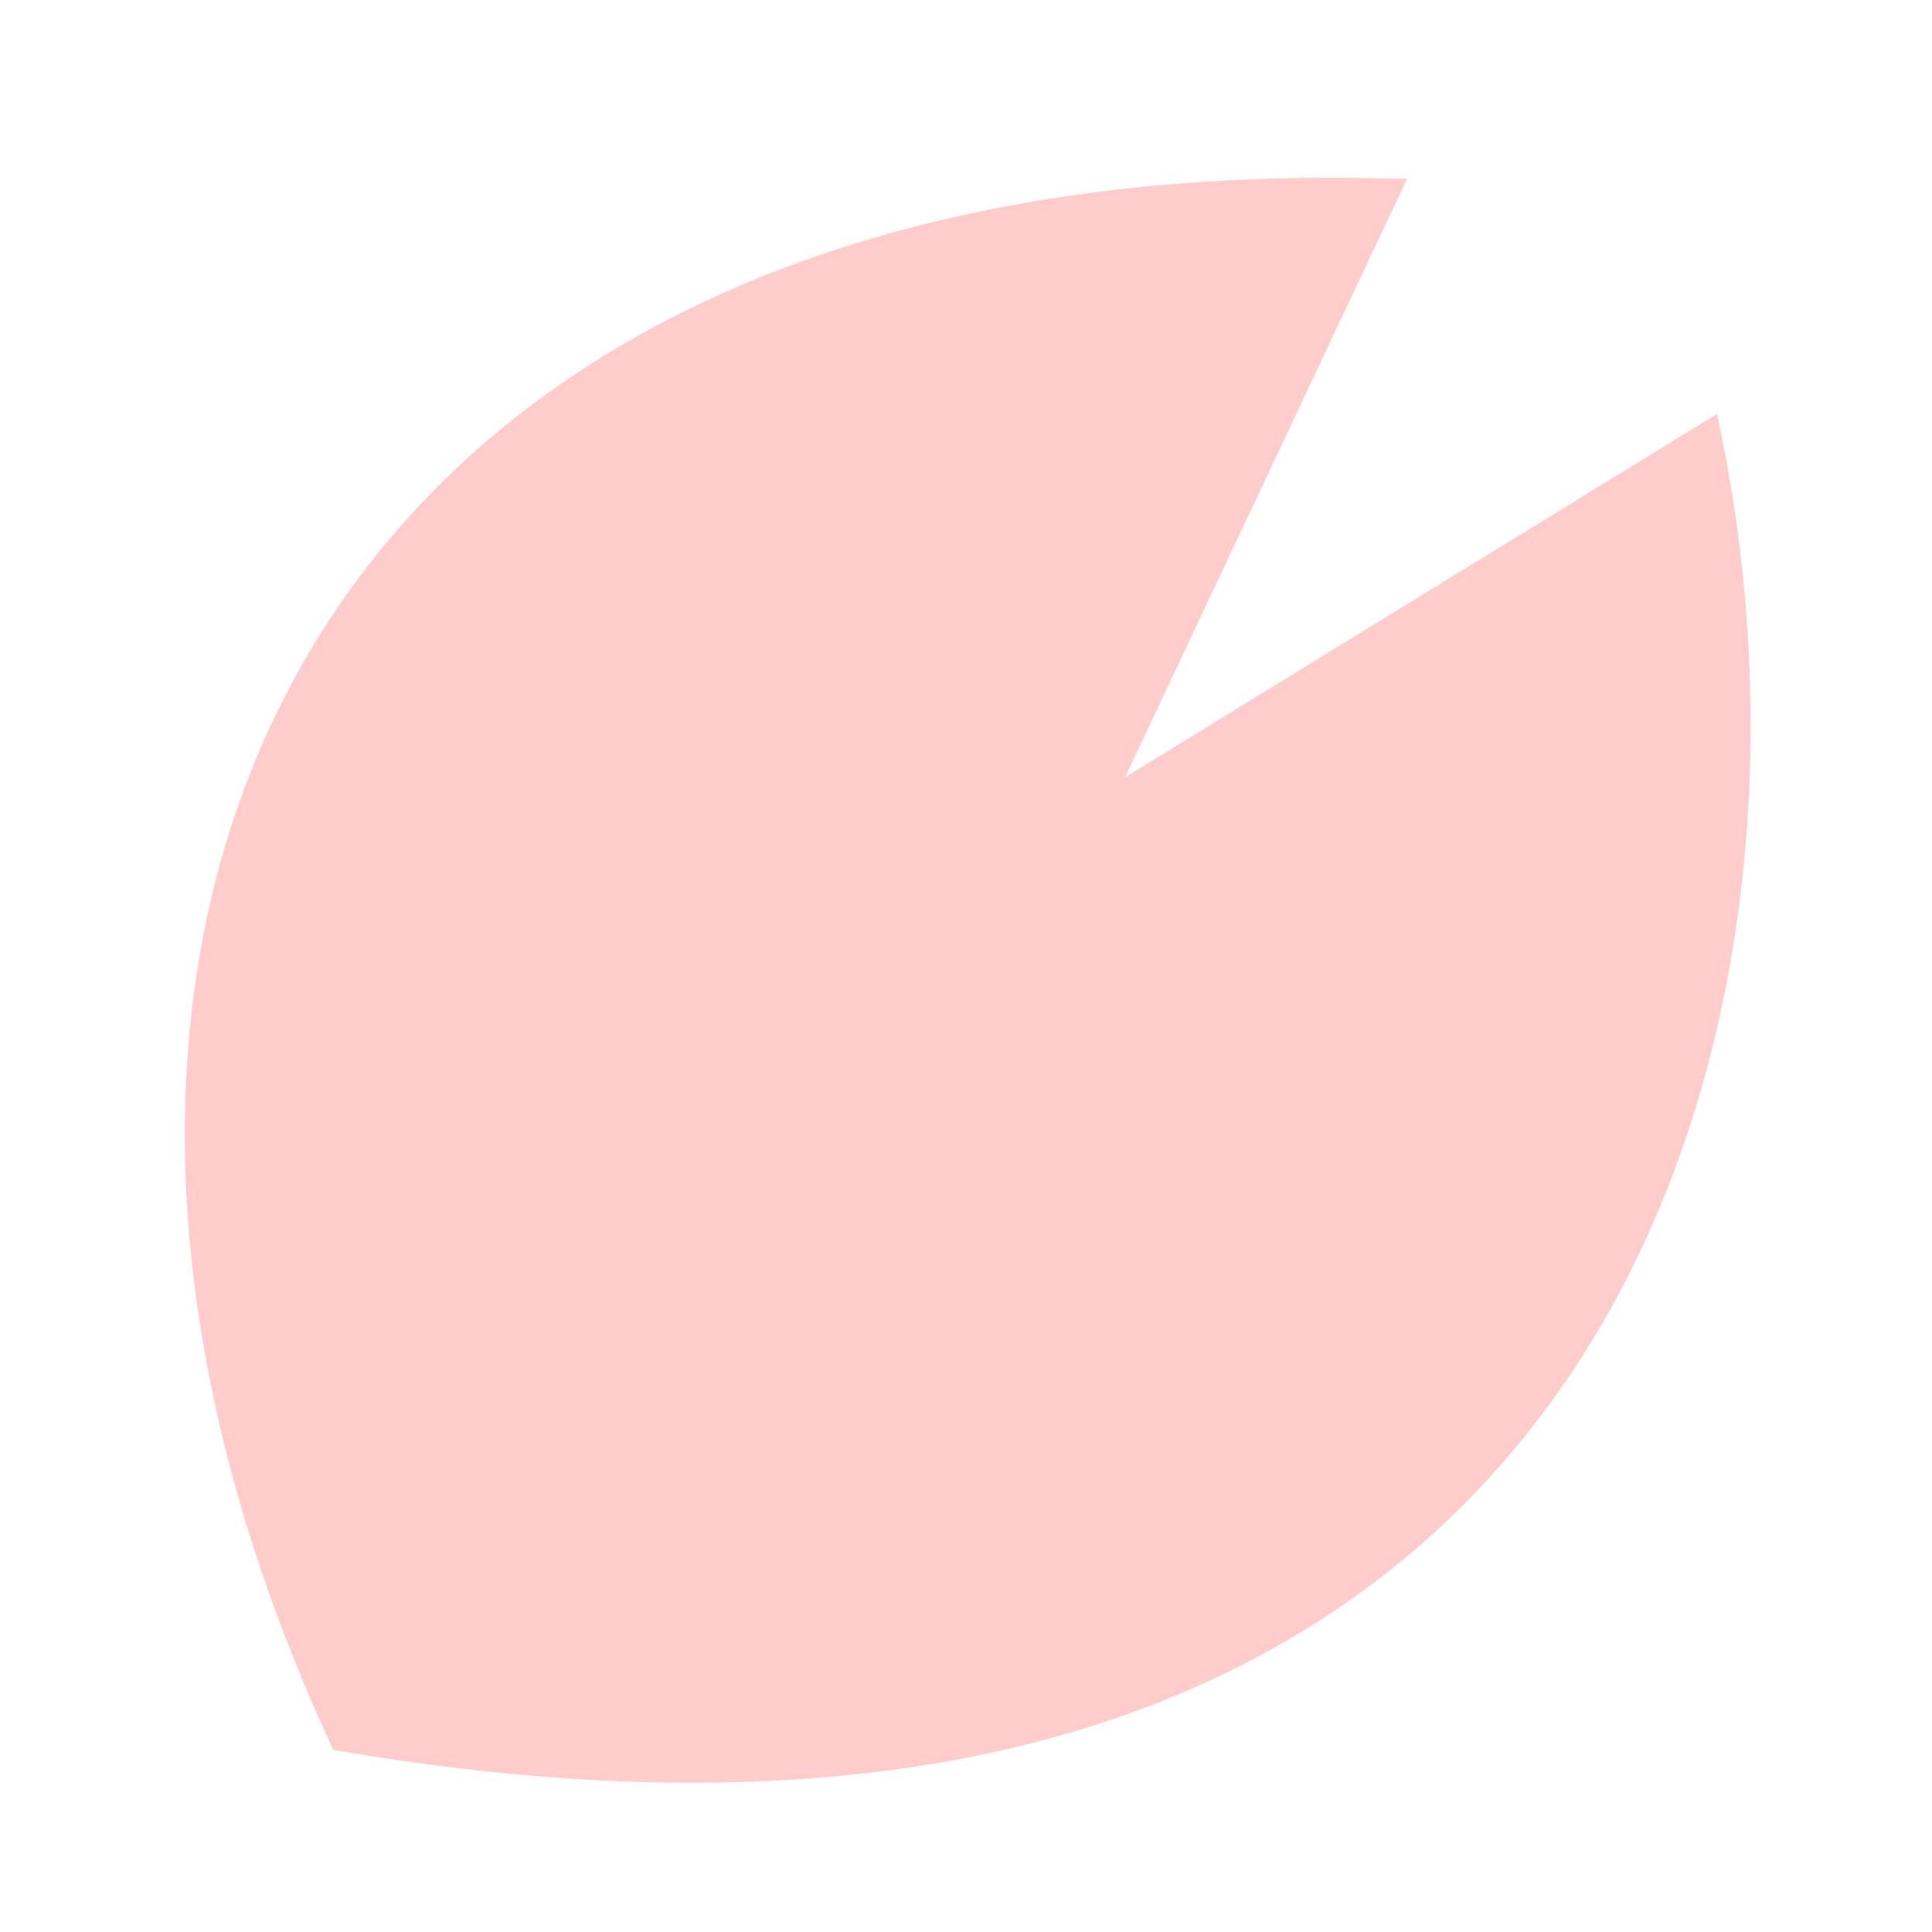 <svg width="46" height="46" viewBox="0 0 46 46" fill="none" xmlns="http://www.w3.org/2000/svg">
<g filter="url(#filter0_d_103_89)">
<path d="M32.719 0.742C7.959 0.236 -0.523 18.001 8.28 37.215C37.75 42.172 43.348 20.816 40.534 6.656L25.619 15.811L32.719 0.742Z" fill="#FFCCCB"/>
<path d="M32.719 0.742C7.959 0.236 -0.523 18.001 8.28 37.215C37.75 42.172 43.348 20.816 40.534 6.656L25.619 15.811L32.719 0.742Z" stroke="#FFCCCB"/>
</g>
<defs>
<filter id="filter0_d_103_89" x="0.901" y="0.732" width="44.279" height="45.214" filterUnits="userSpaceOnUse" color-interpolation-filters="sRGB">
<feFlood flood-opacity="0" result="BackgroundImageFix"/>
<feColorMatrix in="SourceAlpha" type="matrix" values="0 0 0 0 0 0 0 0 0 0 0 0 0 0 0 0 0 0 127 0" result="hardAlpha"/>
<feOffset dy="4"/>
<feGaussianBlur stdDeviation="2"/>
<feComposite in2="hardAlpha" operator="out"/>
<feColorMatrix type="matrix" values="0 0 0 0 0 0 0 0 0 0 0 0 0 0 0 0 0 0 0.25 0"/>
<feBlend mode="normal" in2="BackgroundImageFix" result="effect1_dropShadow_103_89"/>
<feBlend mode="normal" in="SourceGraphic" in2="effect1_dropShadow_103_89" result="shape"/>
</filter>
</defs>
</svg>
